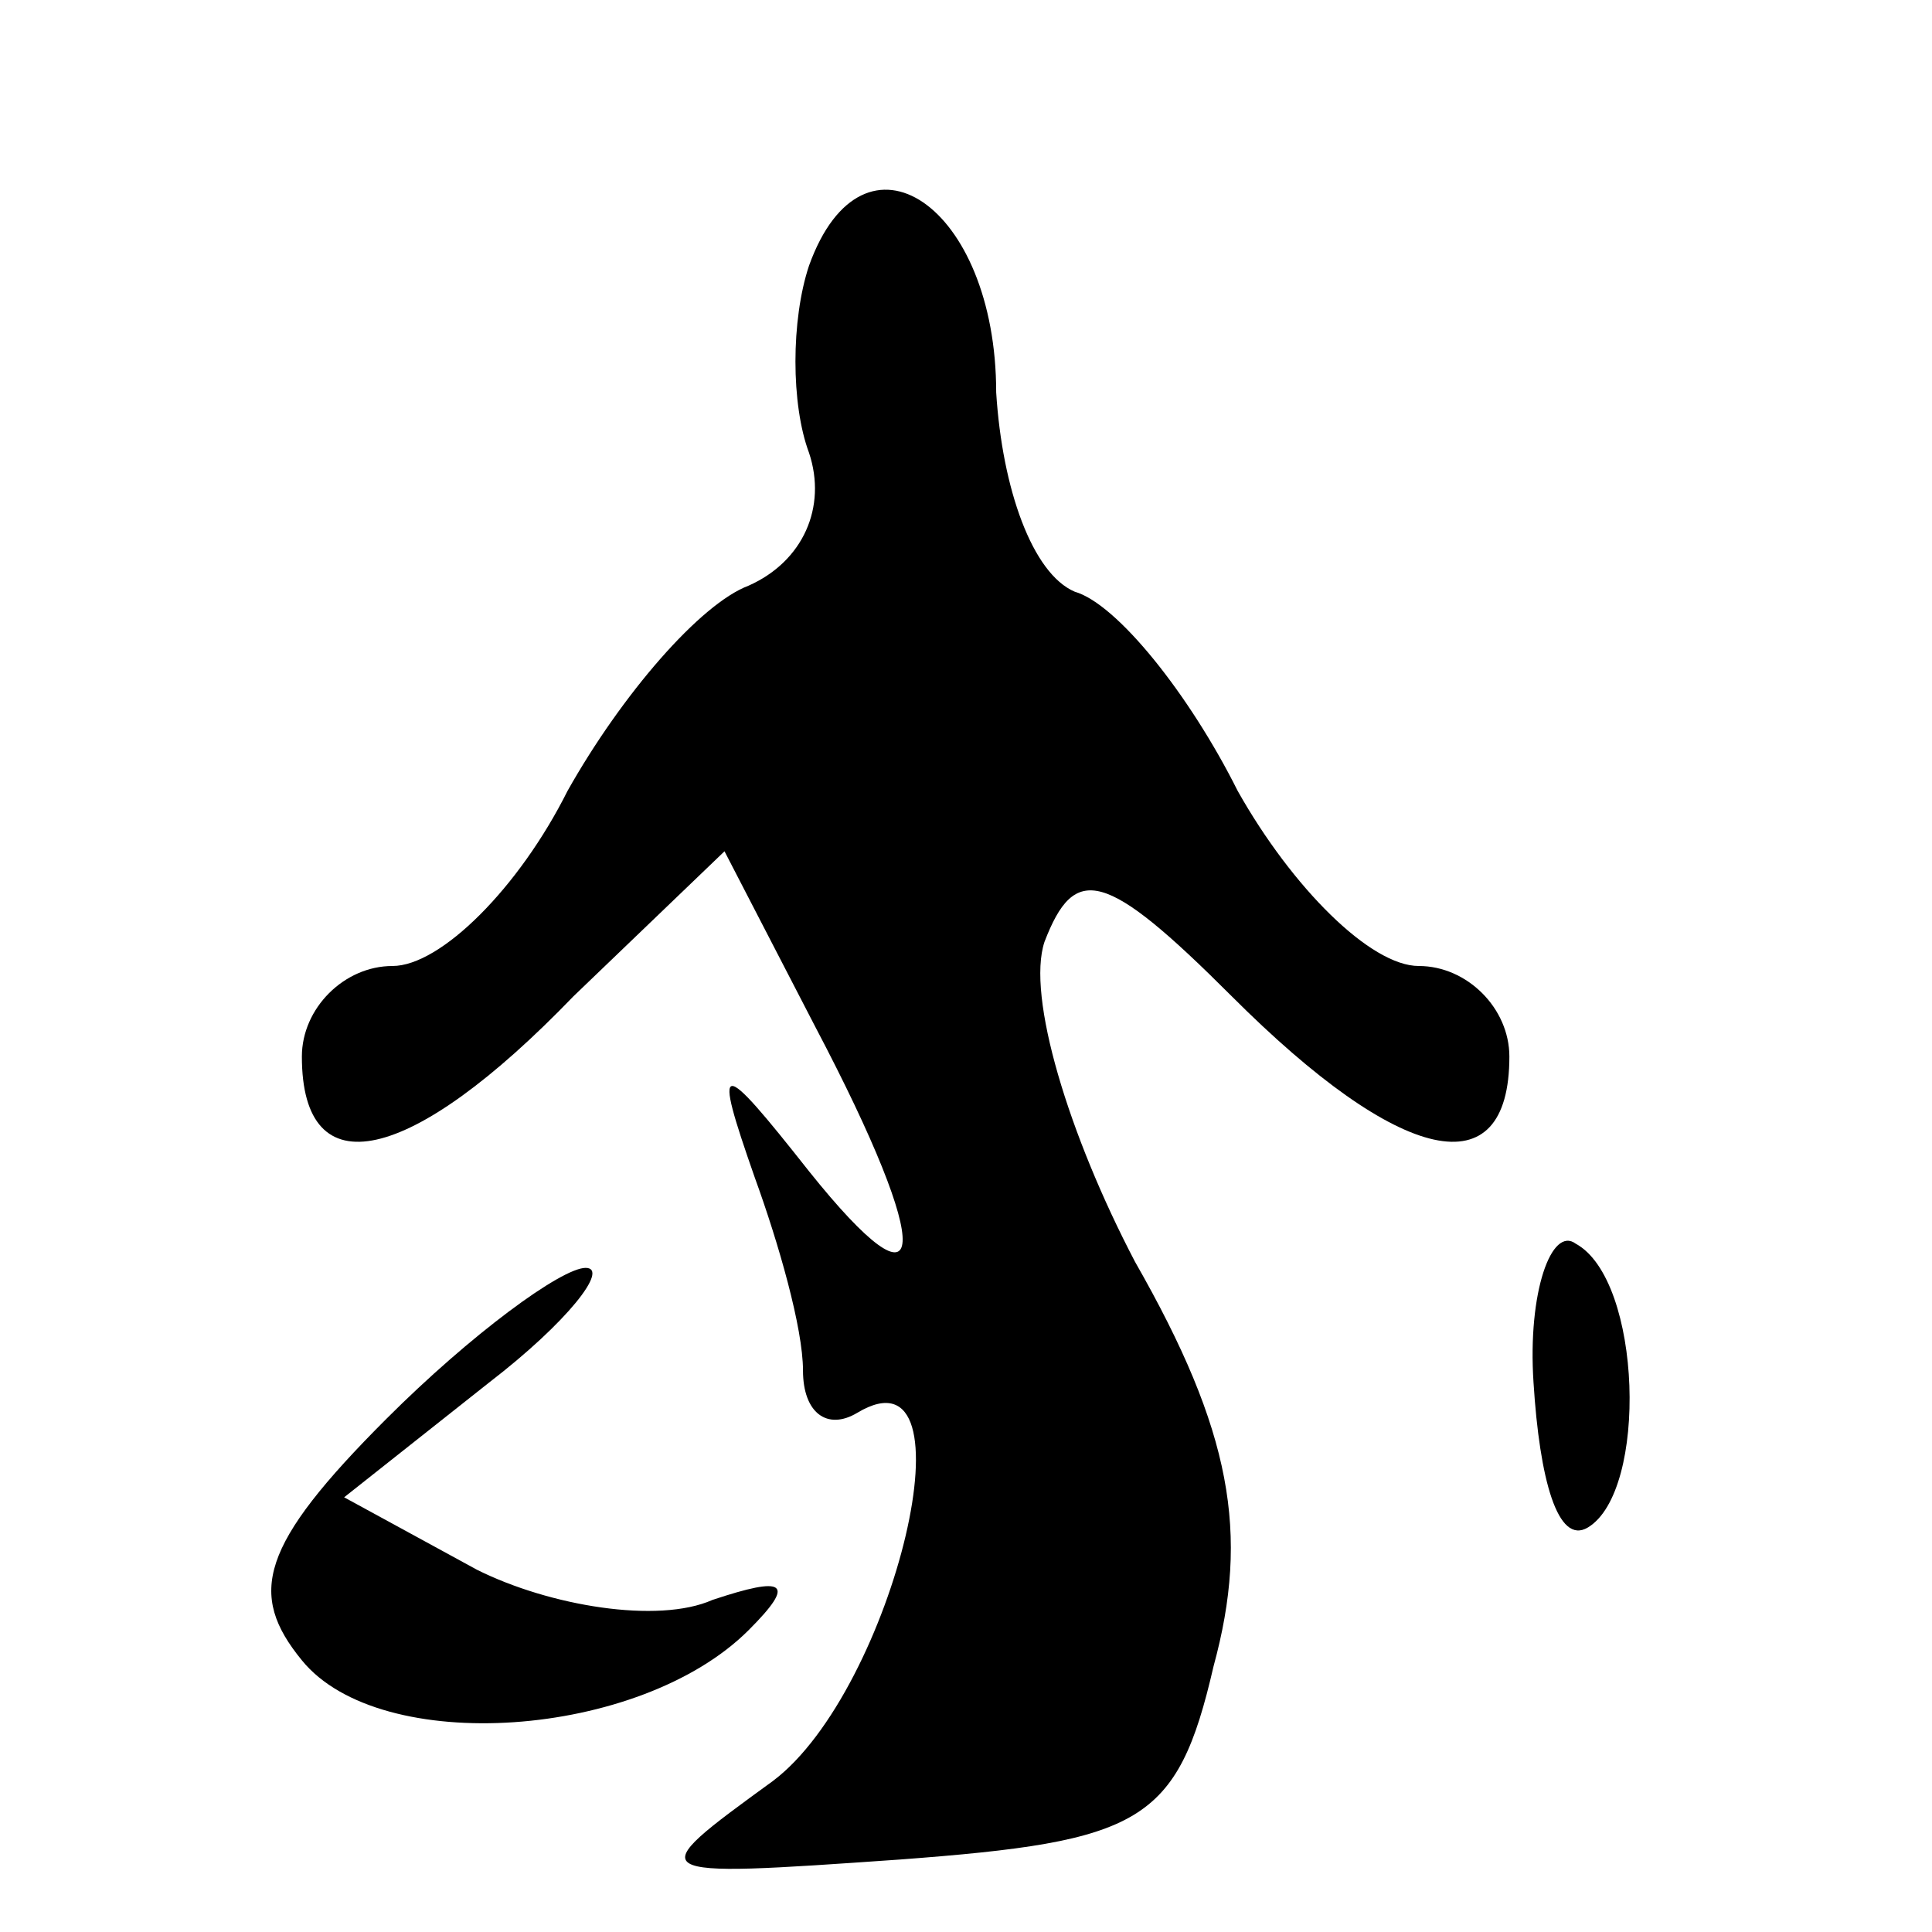 <?xml version="1.0" standalone="no"?>
<!DOCTYPE svg PUBLIC "-//W3C//DTD SVG 20010904//EN"
 "http://www.w3.org/TR/2001/REC-SVG-20010904/DTD/svg10.dtd">
<svg version="1.0" xmlns="http://www.w3.org/2000/svg"
 width="32pt" height="32pt" viewBox="0 0 32 32"
 preserveAspectRatio="xMidYMid meet">
<g transform="translate(0,32) scale(0.1,-0.1)"
fill="#000000" stroke="none">
<path fill="#000000" stroke="none" d="M134 276 c-3 -9 -3 -23 0 -31 3 -9 -1
-18 -10 -22 -8 -3 -21 -18 -30 -34 -8 -16 -21 -29 -29 -29 -8 0 -15 -7 -15
-15 0 -22 18 -18 45 10 l25 24 15 -29 c20 -38 19 -49 -1 -24 -15 19 -16 19 -9
-1 4 -11 8 -25 8 -32 0 -7 4 -10 9 -7 20 12 6 -46 -14 -61 -22 -16 -22 -16 21
-13 40 3 46 6 52 32 6 22 3 39 -13 67 -11 21 -18 44 -15 53 5 13 10 12 31 -9
28 -28 46 -32 46 -10 0 8 -7 15 -15 15 -8 0 -21 13 -30 29 -8 16 -20 31 -27
33 -7 3 -12 17 -13 33 0 31 -22 46 -31 21z"/>
<path fill="#000000" stroke="none" d="M254 91 c1 -16 4 -27 9 -24 10 6 9 41
-2 47 -4 3 -8 -8 -7 -23z"/>
<path fill="#000000" stroke="none" d="M64 85 c-21 -21 -23 -29 -14 -40 13
-16 56 -13 74 5 8 8 6 9 -6 5 -9 -4 -27 -1 -39 5 l-22 12 24 19 c13 10 20 19
16 19 -4 0 -19 -11 -33 -25z"/>
</g>
</svg>
